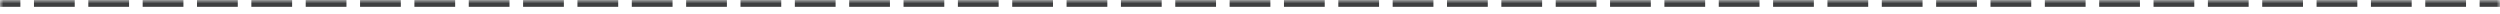<svg width="367" height="2" viewBox="0 0 367 2" fill="none" xmlns="http://www.w3.org/2000/svg">
<mask id="path-1-inside-1_2308_815" fill="white">
<path d="M0 0H367V2H0V0Z"/>
</mask>
<path d="M367 -0.5H364.008V0.5H367V-0.5ZM362.014 -0.5H356.03V0.5H362.014V-0.5ZM354.035 -0.5H348.052V0.5H354.035V-0.5ZM346.057 -0.5H340.073V0.5H346.057V-0.5ZM338.079 -0.5H332.095V0.5H338.079V-0.5ZM330.101 -0.5H324.117V0.5H330.101V-0.5ZM322.122 -0.5H316.139V0.5H322.122V-0.5ZM314.144 -0.5H308.16V0.5H314.144V-0.5ZM306.166 -0.5H300.182V0.5H306.166V-0.5ZM298.188 -0.5H292.204V0.5H298.188V-0.5ZM290.209 -0.5H284.226V0.5H290.209V-0.5ZM282.231 -0.5H276.247V0.5H282.231V-0.5ZM274.253 -0.5H268.269V0.5H274.253V-0.5ZM266.274 -0.5H260.291V0.5H266.274V-0.5ZM258.296 -0.5H252.312V0.5H258.296V-0.5ZM250.318 -0.5H244.334V0.5H250.318V-0.5ZM242.34 -0.5H236.356V0.5H242.34V-0.5ZM234.361 -0.5H228.378V0.5H234.361V-0.5ZM226.383 -0.5H220.399V0.5H226.383V-0.5ZM218.405 -0.5H212.421V0.5H218.405V-0.5ZM210.427 -0.5H204.443V0.5H210.427V-0.5ZM202.448 -0.5H196.465V0.5H202.448V-0.5ZM194.47 -0.5H188.486V0.5H194.47V-0.5ZM186.492 -0.5H180.508V0.5H186.492V-0.5ZM178.514 -0.5H172.53V0.5H178.514V-0.5ZM170.535 -0.5H164.552V0.5H170.535V-0.5ZM162.557 -0.5H156.573V0.5H162.557V-0.5ZM154.579 -0.5H148.595V0.5H154.579V-0.5ZM146.601 -0.5H140.617V0.5H146.601V-0.5ZM138.622 -0.5H132.639V0.5H138.622V-0.5ZM130.644 -0.5H124.66V0.5H130.644V-0.5ZM122.666 -0.5H116.682V0.5H122.666V-0.5ZM114.688 -0.5H108.704V0.5H114.688V-0.5ZM106.709 -0.5H100.726V0.5H106.709V-0.5ZM98.731 -0.5H92.747V0.5H98.731V-0.5ZM90.753 -0.5H84.769V0.5H90.753V-0.5ZM82.775 -0.5H76.791V0.5H82.775V-0.5ZM74.796 -0.5H68.812V0.5H74.796V-0.5ZM66.818 -0.5H60.834V0.5H66.818V-0.5ZM58.84 -0.5H52.856V0.5H58.84V-0.5ZM50.861 -0.5H44.878V0.5H50.861V-0.5ZM42.883 -0.5H36.899V0.5H42.883V-0.5ZM34.905 -0.5H28.921V0.5H34.905V-0.5ZM26.927 -0.5H20.943V0.5H26.927V-0.5ZM18.948 -0.5H12.965V0.5H18.948V-0.5ZM10.97 -0.5H4.986V0.5H10.97V-0.5ZM2.992 -0.5H0V0.5H2.992V-0.5ZM367 -1H364.008V1H367V-1ZM362.014 -1H356.03V1H362.014V-1ZM354.035 -1H348.052V1H354.035V-1ZM346.057 -1H340.073V1H346.057V-1ZM338.079 -1H332.095V1H338.079V-1ZM330.101 -1H324.117V1H330.101V-1ZM322.122 -1H316.139V1H322.122V-1ZM314.144 -1H308.16V1H314.144V-1ZM306.166 -1H300.182V1H306.166V-1ZM298.188 -1H292.204V1H298.188V-1ZM290.209 -1H284.226V1H290.209V-1ZM282.231 -1H276.247V1H282.231V-1ZM274.253 -1H268.269V1H274.253V-1ZM266.274 -1H260.291V1H266.274V-1ZM258.296 -1H252.312V1H258.296V-1ZM250.318 -1H244.334V1H250.318V-1ZM242.34 -1H236.356V1H242.34V-1ZM234.361 -1H228.378V1H234.361V-1ZM226.383 -1H220.399V1H226.383V-1ZM218.405 -1H212.421V1H218.405V-1ZM210.427 -1H204.443V1H210.427V-1ZM202.448 -1H196.465V1H202.448V-1ZM194.47 -1H188.486V1H194.47V-1ZM186.492 -1H180.508V1H186.492V-1ZM178.514 -1H172.53V1H178.514V-1ZM170.535 -1H164.552V1H170.535V-1ZM162.557 -1H156.573V1H162.557V-1ZM154.579 -1H148.595V1H154.579V-1ZM146.601 -1H140.617V1H146.601V-1ZM138.622 -1H132.639V1H138.622V-1ZM130.644 -1H124.66V1H130.644V-1ZM122.666 -1H116.682V1H122.666V-1ZM114.688 -1H108.704V1H114.688V-1ZM106.709 -1H100.726V1H106.709V-1ZM98.731 -1H92.747V1H98.731V-1ZM90.753 -1H84.769V1H90.753V-1ZM82.775 -1H76.791V1H82.775V-1ZM74.796 -1H68.812V1H74.796V-1ZM66.818 -1H60.834V1H66.818V-1ZM58.84 -1H52.856V1H58.84V-1ZM50.861 -1H44.878V1H50.861V-1ZM42.883 -1H36.899V1H42.883V-1ZM34.905 -1H28.921V1H34.905V-1ZM26.927 -1H20.943V1H26.927V-1ZM18.948 -1H12.965V1H18.948V-1ZM10.97 -1H4.986V1H10.97V-1ZM2.992 -1H0V1H2.992V-1Z" fill="#3E3F40" mask="url(#path-1-inside-1_2308_815)"/>
</svg>

